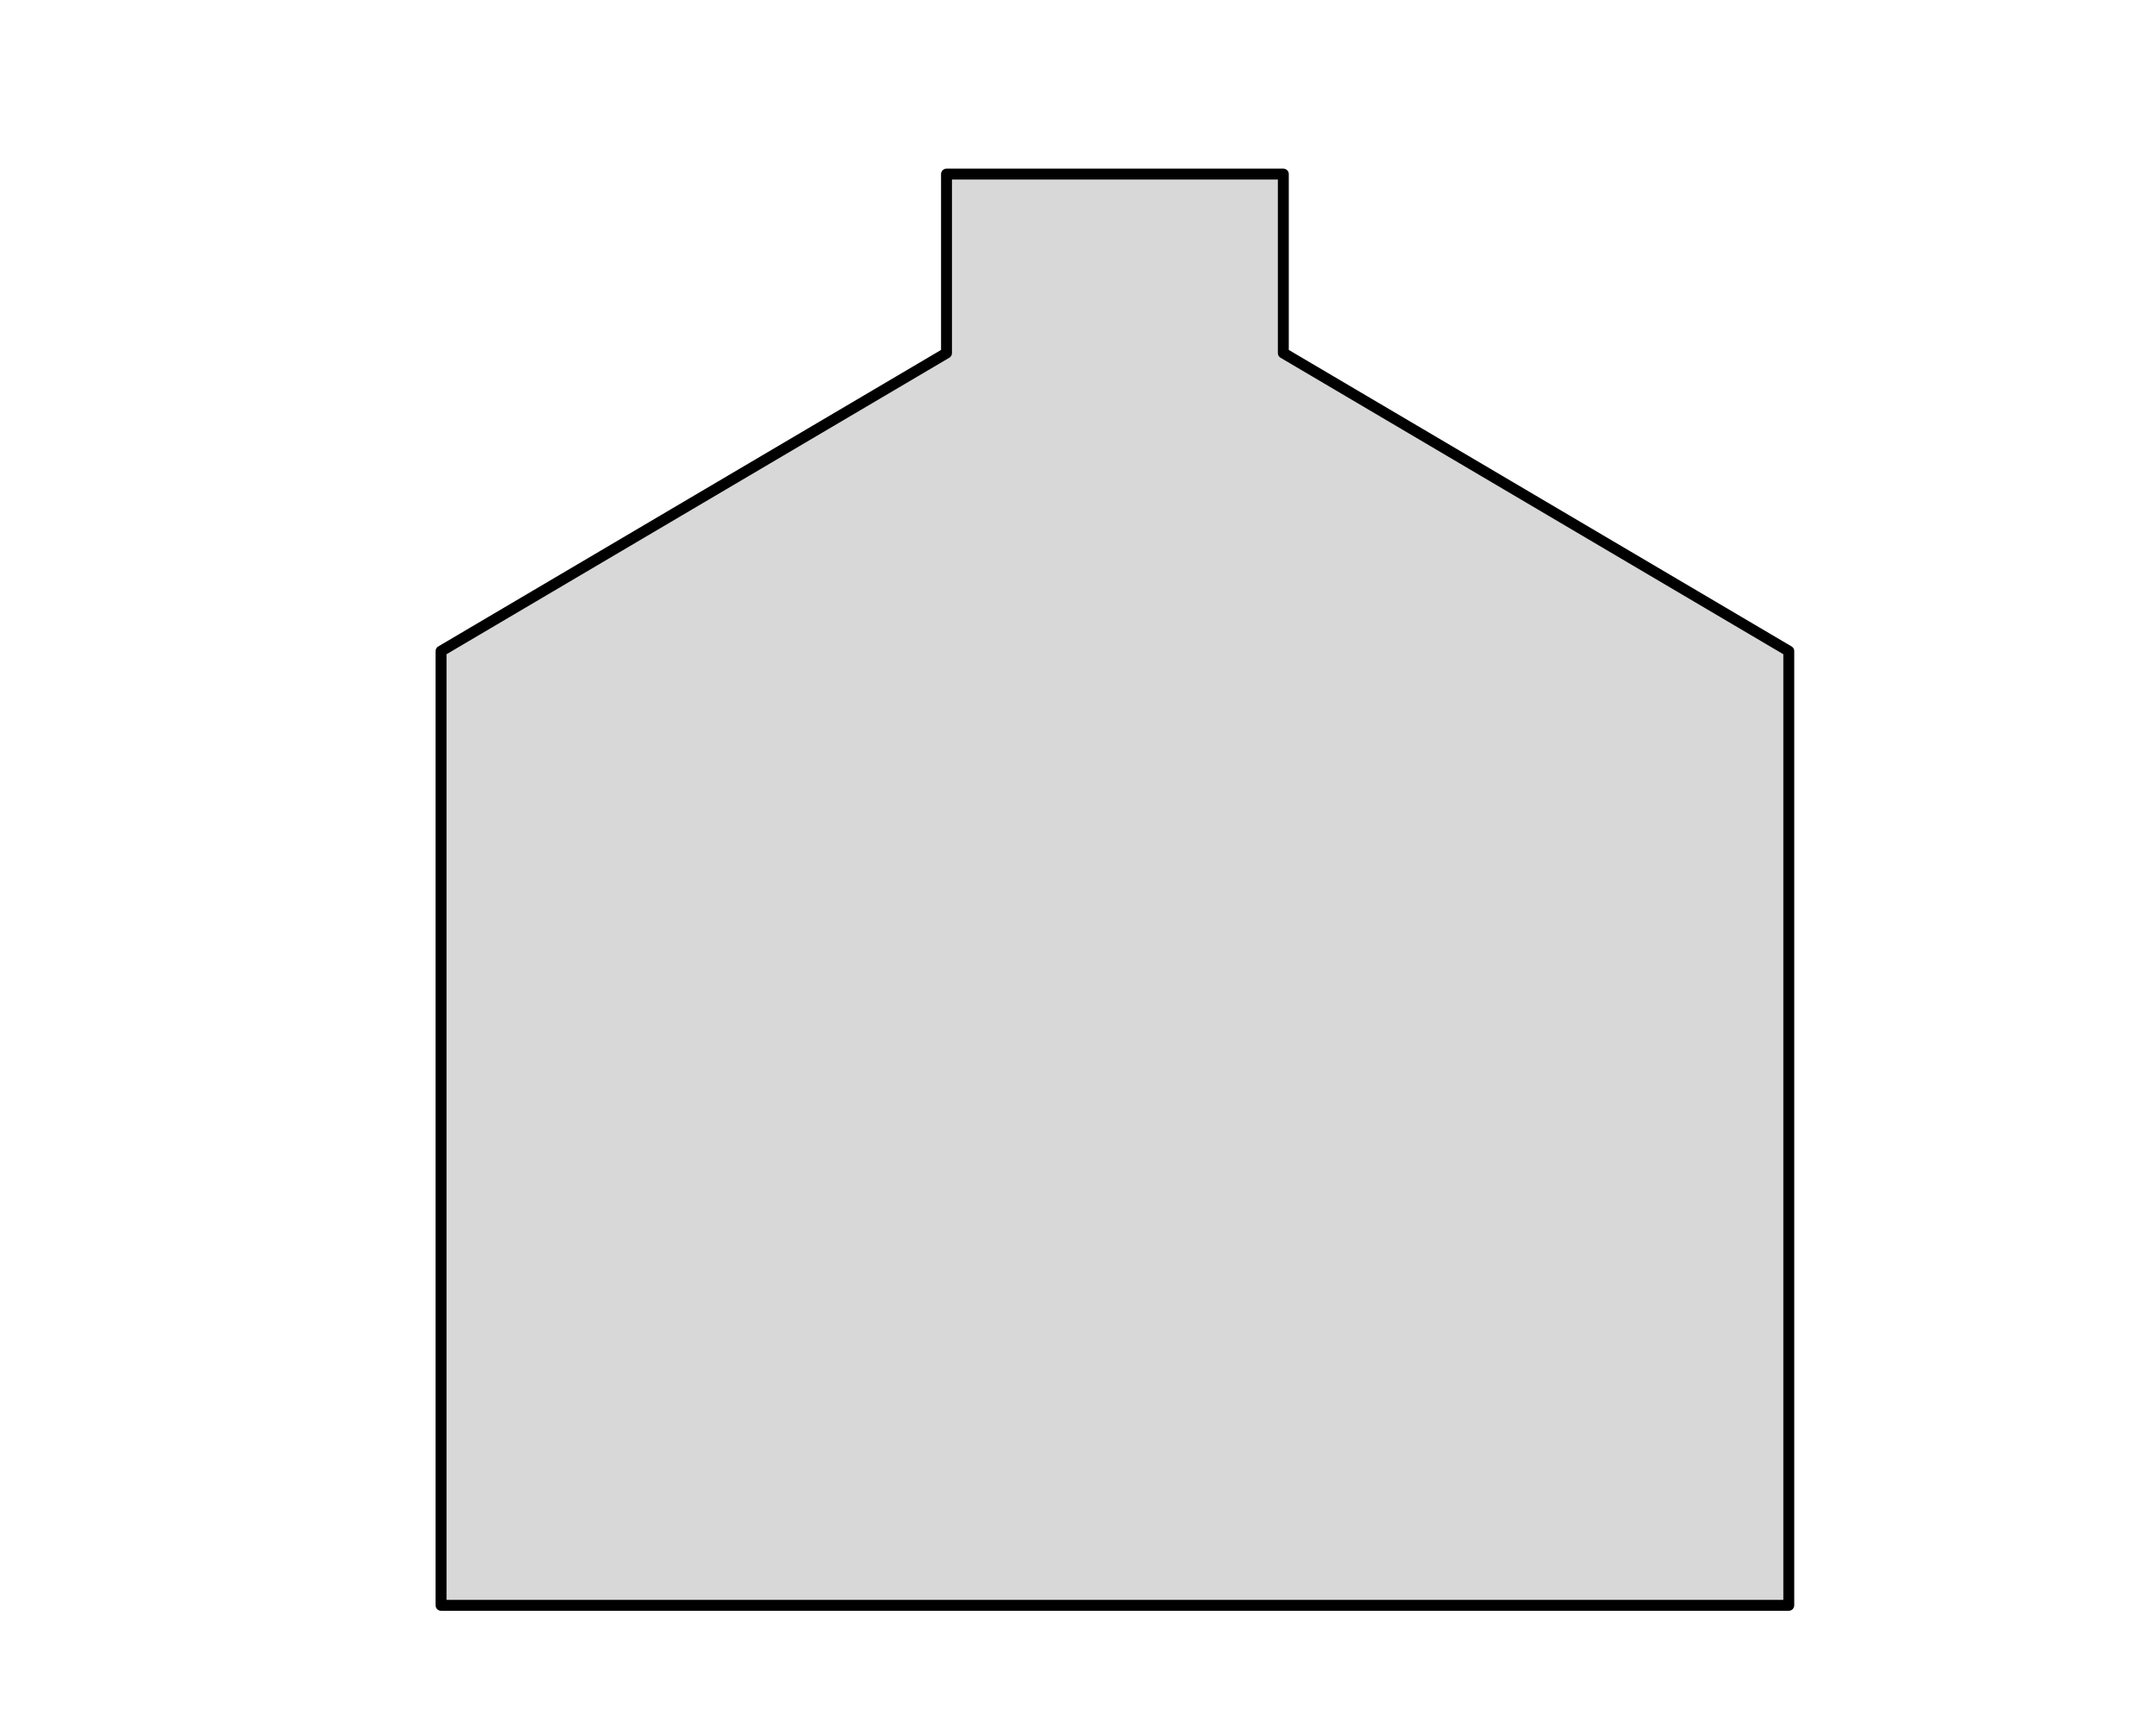 <?xml version="1.0" encoding="UTF-8" standalone="no"?>
<!DOCTYPE svg PUBLIC "-//W3C//DTD SVG 1.1//EN" "http://www.w3.org/Graphics/SVG/1.1/DTD/svg11.dtd">
<!-- Generado por Microsoft Visio, SVG Export 02_extraccion.svg Tto_acido -->
<svg xmlns="http://www.w3.org/2000/svg" xmlns:xlink="http://www.w3.org/1999/xlink" xmlns:ev="http://www.w3.org/2001/xml-events"
		xmlns:v="http://schemas.microsoft.com/visio/2003/SVGExtensions/" width="2.056in" height="1.649in"
		viewBox="0 0 148 118.746" xml:space="preserve" color-interpolation-filters="sRGB" class="st2">
	<v:documentProperties v:langID="9226" v:metric="true" v:viewMarkup="false">
		<v:userDefs>
			<v:ud v:nameU="msvNoAutoConnect" v:val="VT0(1):26"/>
		</v:userDefs>
	</v:documentProperties>

	<style type="text/css">
	<![CDATA[
		.st1 {fill:#d8d8d8;stroke:#000000;stroke-linecap:round;stroke-linejoin:round;stroke-width:0.75}
		.st2 {fill:none;fill-rule:evenodd;font-size:12px;overflow:visible;stroke-linecap:square;stroke-miterlimit:3}
	]]>
	</style>

	<g v:mID="4" v:index="2" v:groupContext="foregroundPage">
		<v:userDefs>
			<v:ud v:nameU="PEHideTags"/>
		</v:userDefs>
		<title>Tto_acido</title>
		<v:pageProperties v:drawingScale="0.0393701" v:pageScale="0.0393701" v:drawingUnits="24" v:shadowOffsetX="8.50394"
				v:shadowOffsetY="-8.50394"/>
		<v:layer v:name="Equipo" v:index="0"/>
		<g id="shape1-1" v:mID="1" v:groupContext="shape" v:layerMember="0" transform="translate(30.26,-8.504)">
			<title>Tanque</title>
			<v:custProps>
				<v:cp v:nameU="Description" v:lbl="Descripción" v:type="0" v:sortKey="0" v:langID="3082"/>
				<v:cp v:nameU="Material" v:lbl="Material" v:type="0" v:sortKey="1" v:langID="3082"/>
				<v:cp v:nameU="Manufacturer" v:lbl="Fabricante" v:type="0" v:sortKey="2" v:langID="3082"/>
				<v:cp v:nameU="Model" v:lbl="Modelo" v:type="0" v:sortKey="3" v:langID="3082"/>
			</v:custProps>
			<v:userDefs>
				<v:ud v:nameU="TextCH" v:prompt="Determines text control handle visibility." v:val="VT0(5):26"/>
				<v:ud v:nameU="visVersion" v:val="VT0(15):26"/>
				<v:ud v:nameU="SOLSH" v:val="VT4({D7D7DB7E-3668-43e5-AF97-97F58AB229A5})"/>
				<v:ud v:nameU="ShapeClass" v:val="VT4(Equipo)"/>
				<v:ud v:nameU="PEComponentTag" v:val="VT4(E-0)"/>
				<v:ud v:nameU="PETagNumber"/>
				<v:ud v:nameU="PETagFormat" v:prompt="E-0" v:val="VT4(Equipo)"/>
				<v:ud v:nameU="PEHideTag"/>
				<v:ud v:nameU="PEPageHideTags" v:val="VT0(0):26"/>
				<v:ud v:nameU="PELayout" v:val="VT0(31):26"/>
				<v:ud v:nameU="CPMSetList" v:prompt="Description,Material,Manufacturer,Model" v:val="VT4(Equipo)"/>
			</v:userDefs>
			<path d="M0 118.75 L92.55 118.75 L92.55 53.22 L57.84 32.75 L57.84 20.46 L34.71 20.46 L34.71 32.75 L0 53.22 L0 118.75 Z"
					class="st1"/>
		</g>
	</g>
</svg>
